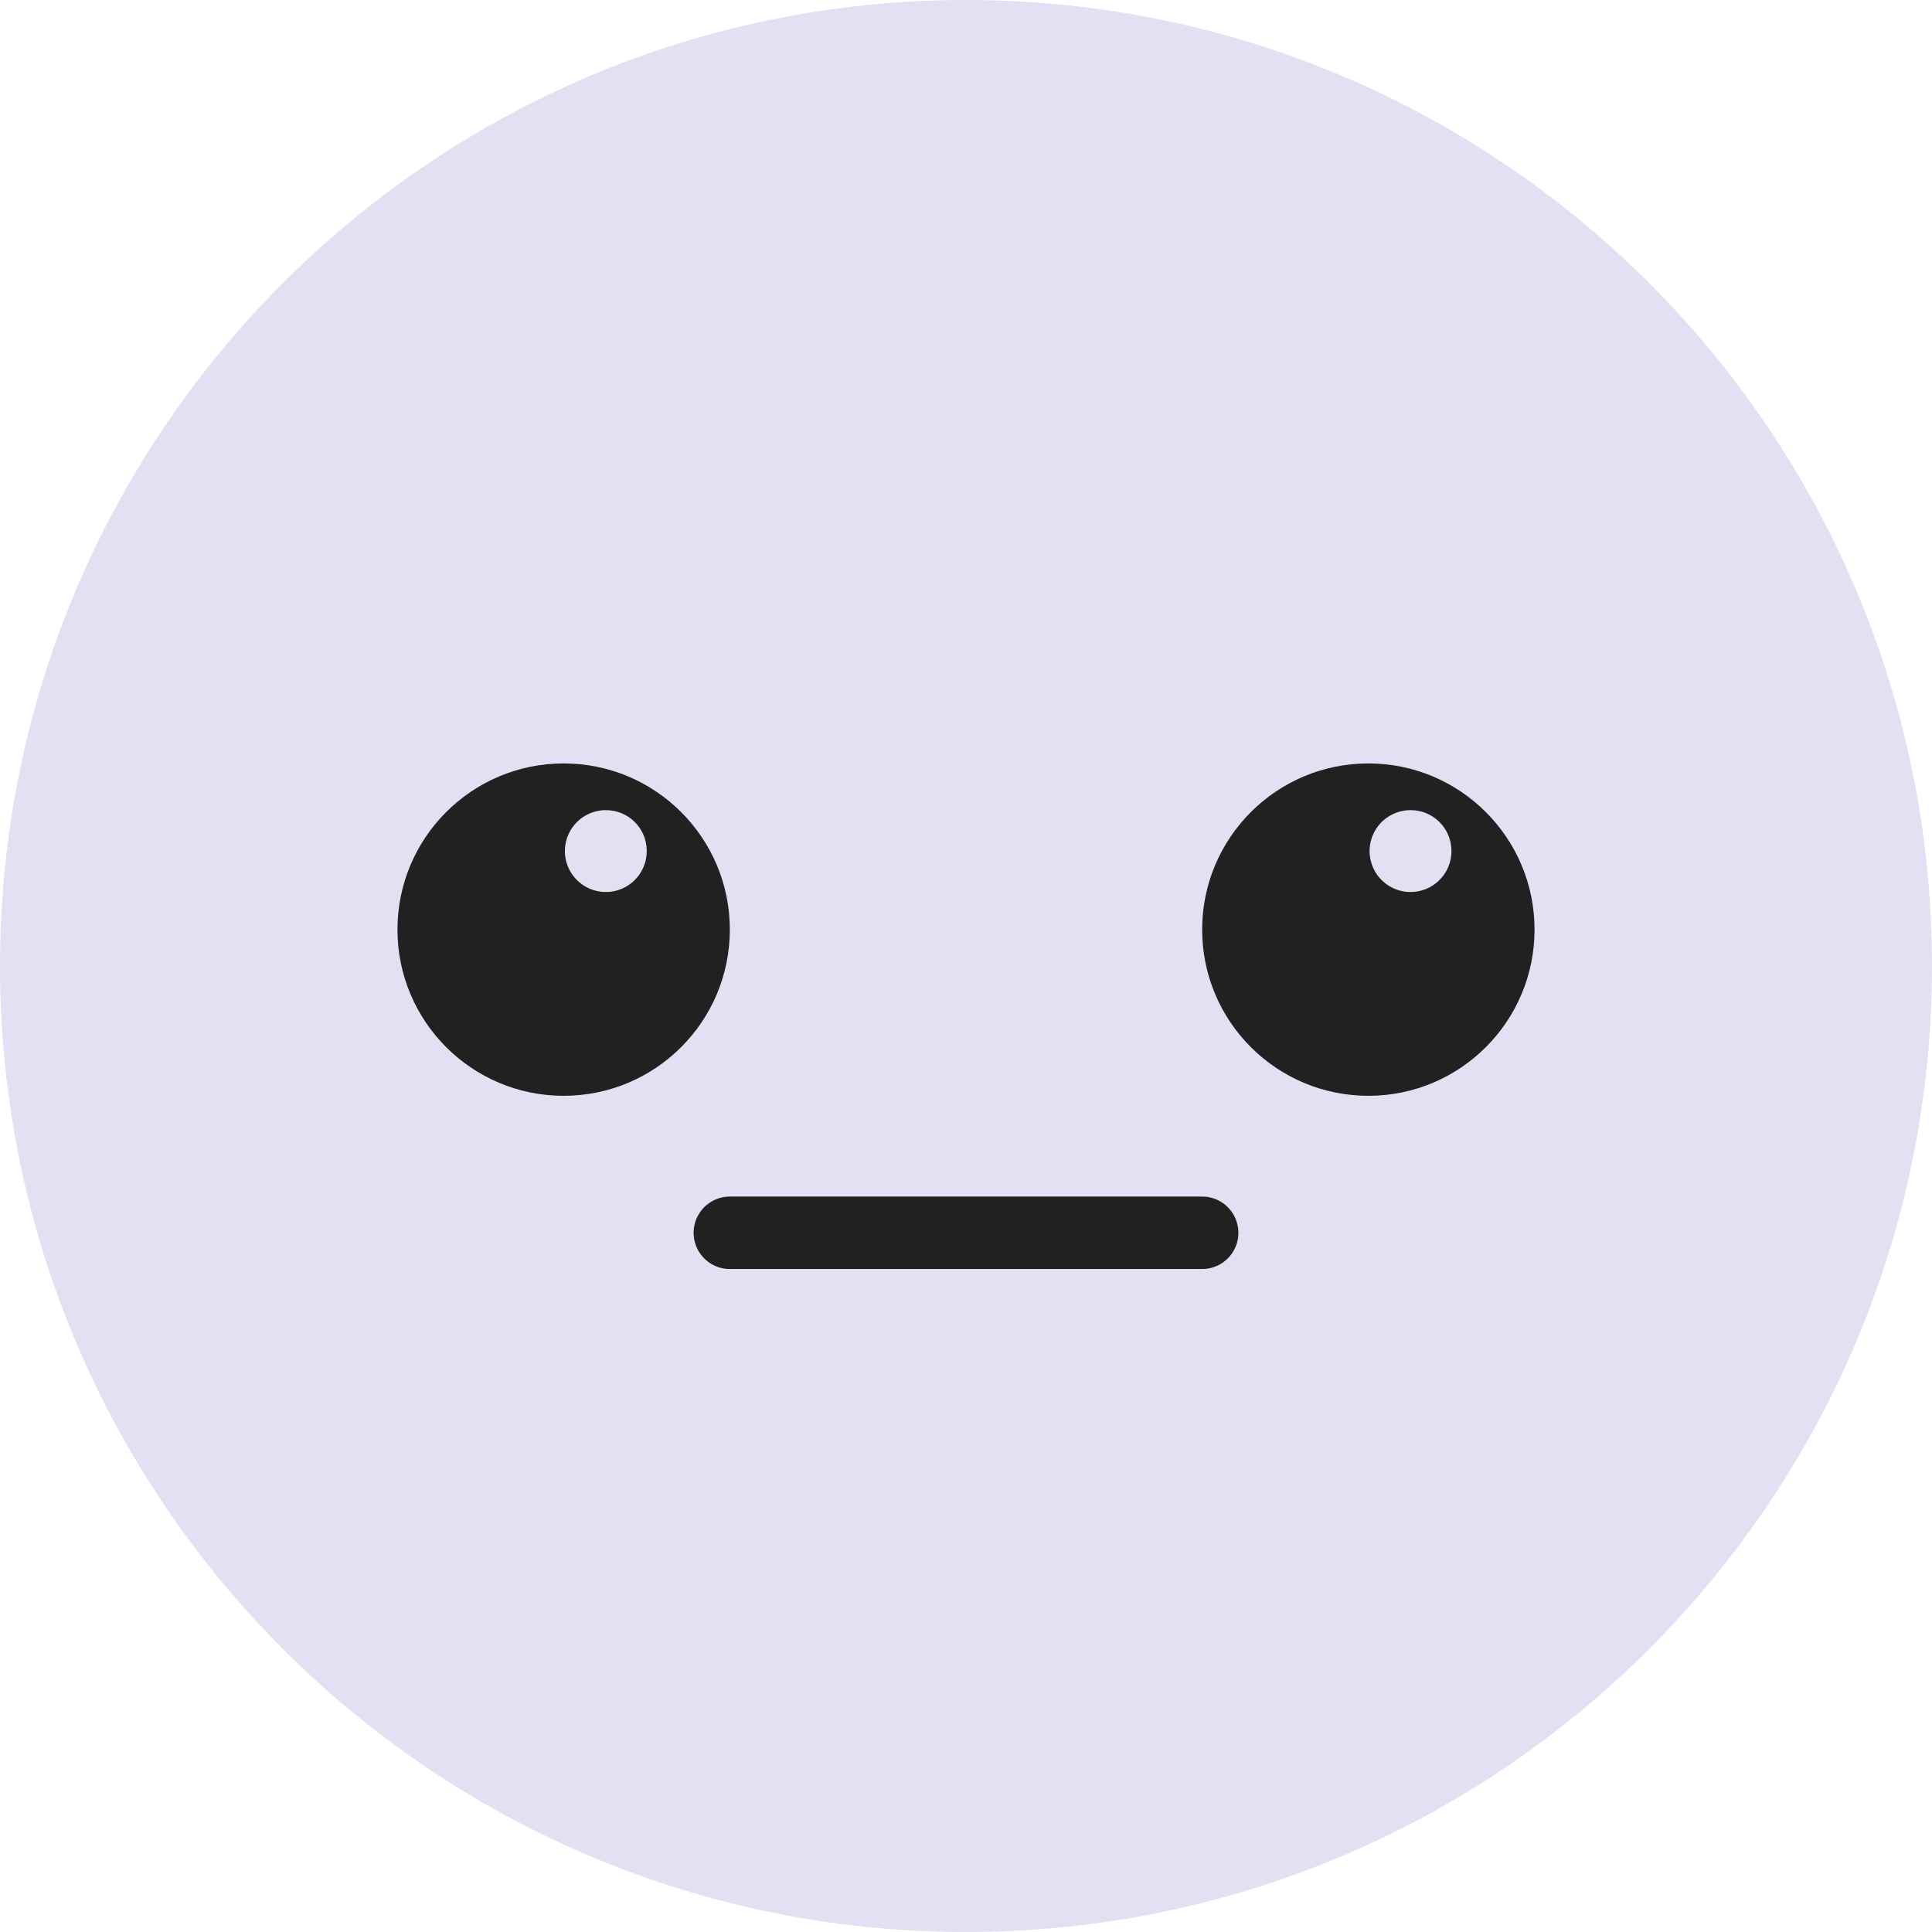 <svg width="80" height="80" viewBox="0 0 80 80" fill="none" xmlns="http://www.w3.org/2000/svg">
<path d="M40 80C62.091 80 80 62.091 80 40C80 17.909 62.091 0 40 0C17.909 0 0 17.909 0 40C0 62.091 17.909 80 40 80Z" fill="#E4E0F4"/>
<path d="M30.221 51.047H49.779" stroke="#212121" stroke-width="3" stroke-miterlimit="10" stroke-linecap="round"/>
<path fill-rule="evenodd" clip-rule="evenodd" d="M30.221 38.493C30.221 42.294 27.14 45.375 23.339 45.375C19.539 45.375 16.458 42.294 16.458 38.493C16.458 34.693 19.539 31.612 23.339 31.612C27.14 31.612 30.221 34.693 30.221 38.493ZM26.512 36.156C26.694 35.873 26.787 35.541 26.78 35.205C26.773 34.761 26.59 34.338 26.273 34.027C25.956 33.717 25.529 33.544 25.085 33.546C24.748 33.546 24.419 33.646 24.14 33.834C23.86 34.022 23.643 34.289 23.516 34.601C23.389 34.913 23.357 35.255 23.426 35.585C23.494 35.915 23.659 36.217 23.9 36.452C24.141 36.688 24.446 36.846 24.777 36.908C25.108 36.969 25.45 36.93 25.759 36.796C26.068 36.663 26.331 36.44 26.512 36.156Z" fill="#212121"/>
<path fill-rule="evenodd" clip-rule="evenodd" d="M63.542 38.493C63.542 42.294 60.461 45.375 56.661 45.375C52.86 45.375 49.779 42.294 49.779 38.493C49.779 34.693 52.86 31.612 56.661 31.612C60.461 31.612 63.542 34.693 63.542 38.493ZM59.834 36.156C60.015 35.873 60.109 35.541 60.101 35.205C60.094 34.761 59.912 34.338 59.594 34.027C59.277 33.717 58.85 33.544 58.406 33.546C58.07 33.546 57.74 33.646 57.461 33.834C57.181 34.022 56.964 34.289 56.837 34.601C56.71 34.913 56.679 35.255 56.747 35.585C56.815 35.915 56.98 36.217 57.221 36.452C57.462 36.688 57.767 36.846 58.098 36.908C58.43 36.969 58.772 36.93 59.081 36.796C59.389 36.663 59.652 36.44 59.834 36.156Z" fill="#212121"/>
</svg>
